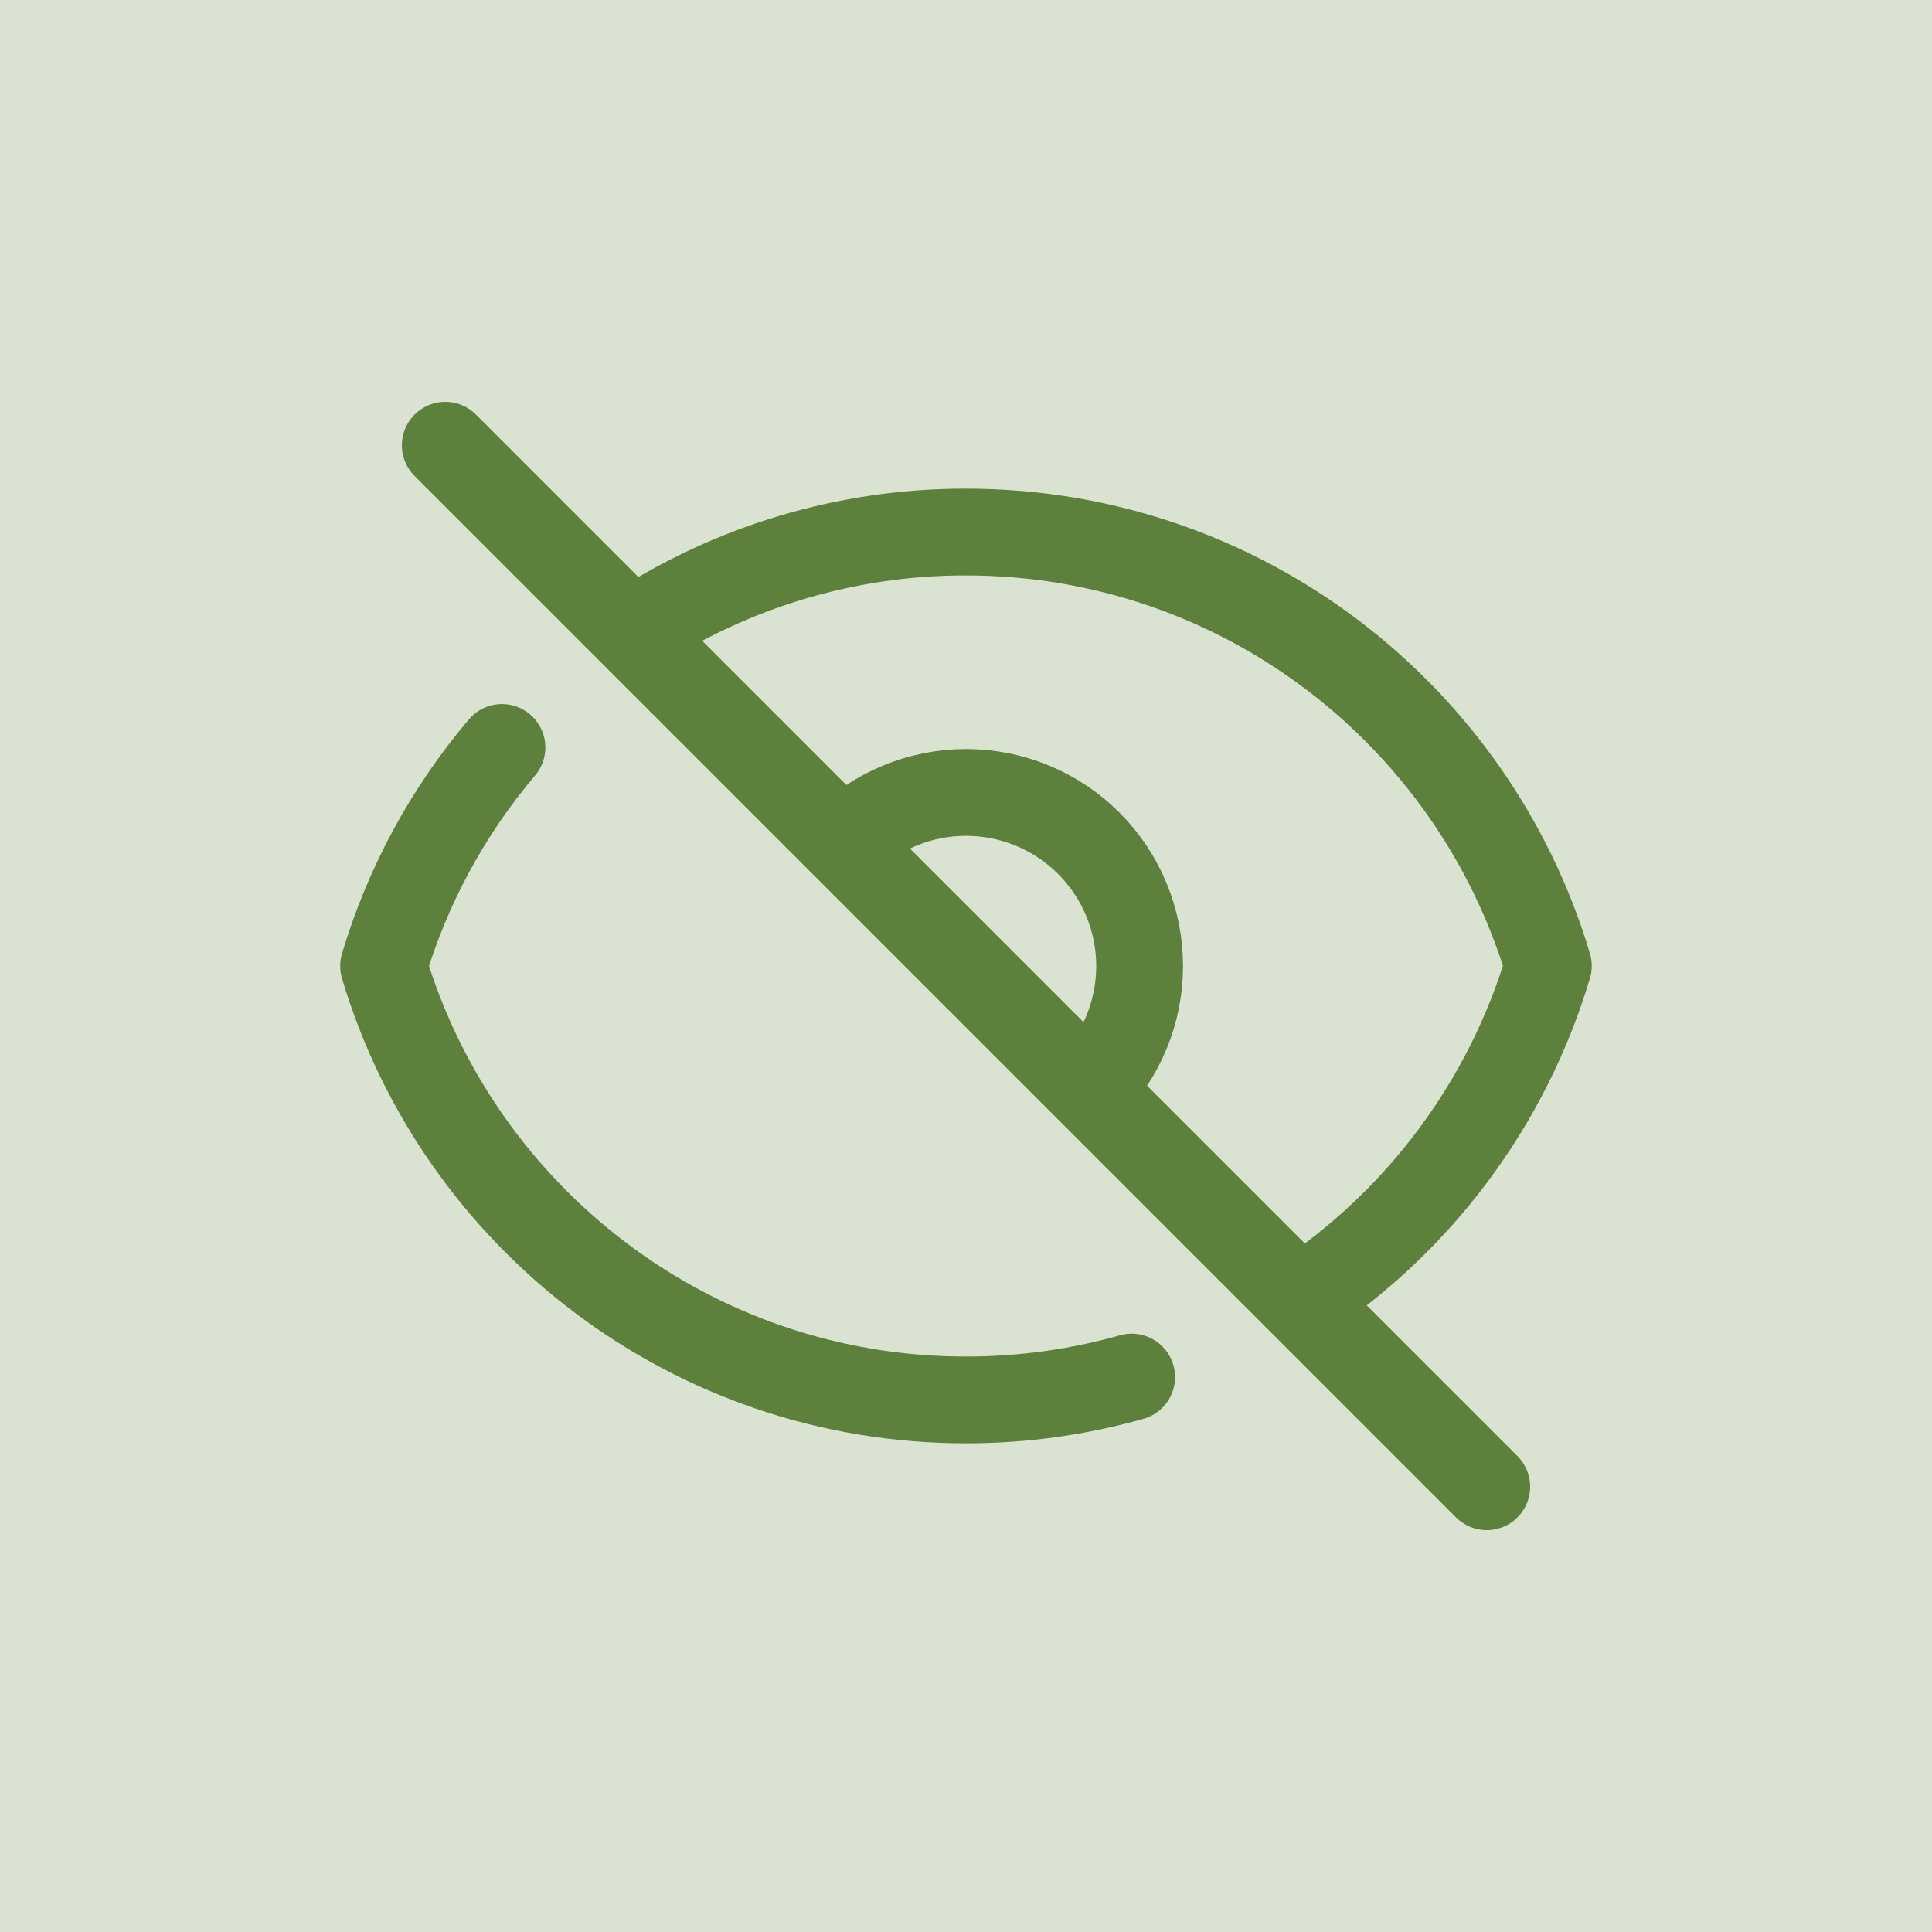 <svg xmlns="http://www.w3.org/2000/svg" fill="none" viewBox="0 0 192 192">
  <path fill="#DAE3D1" d="M0 0h192v192H0z" />
  <path stroke="#5E803D" stroke-linecap="round" stroke-linejoin="round" stroke-width="8.625" d="M49.885 74.282C44.505 80.631 40.5 88.026 38.12 96c7.429 24.943 30.532 43.125 57.88 43.125 5.709 0 11.229-.794 16.462-2.271M62.811 62.811c9.848-6.499 21.39-9.954 33.189-9.936 27.347 0 50.444 18.181 57.873 43.114-4.071 13.623-12.811 25.378-24.684 33.2M62.811 62.811 44.25 44.25m18.561 18.561 20.988 20.988m45.391 45.391 18.561 18.561m-18.561-18.561-20.988-20.988m0 0c1.602-1.601 2.873-3.503 3.74-5.596s1.313-4.337 1.313-6.602c0-2.265-.446-4.509-1.313-6.602-.867-2.093-2.138-3.995-3.74-5.597-1.602-1.602-3.503-2.873-5.597-3.74-2.093-.867-4.336-1.313-6.601-1.313-2.265 0-4.509.446-6.602 1.313-2.093.867-3.995 2.138-5.597 3.74m24.391 24.392L83.81 83.81" />
</svg>